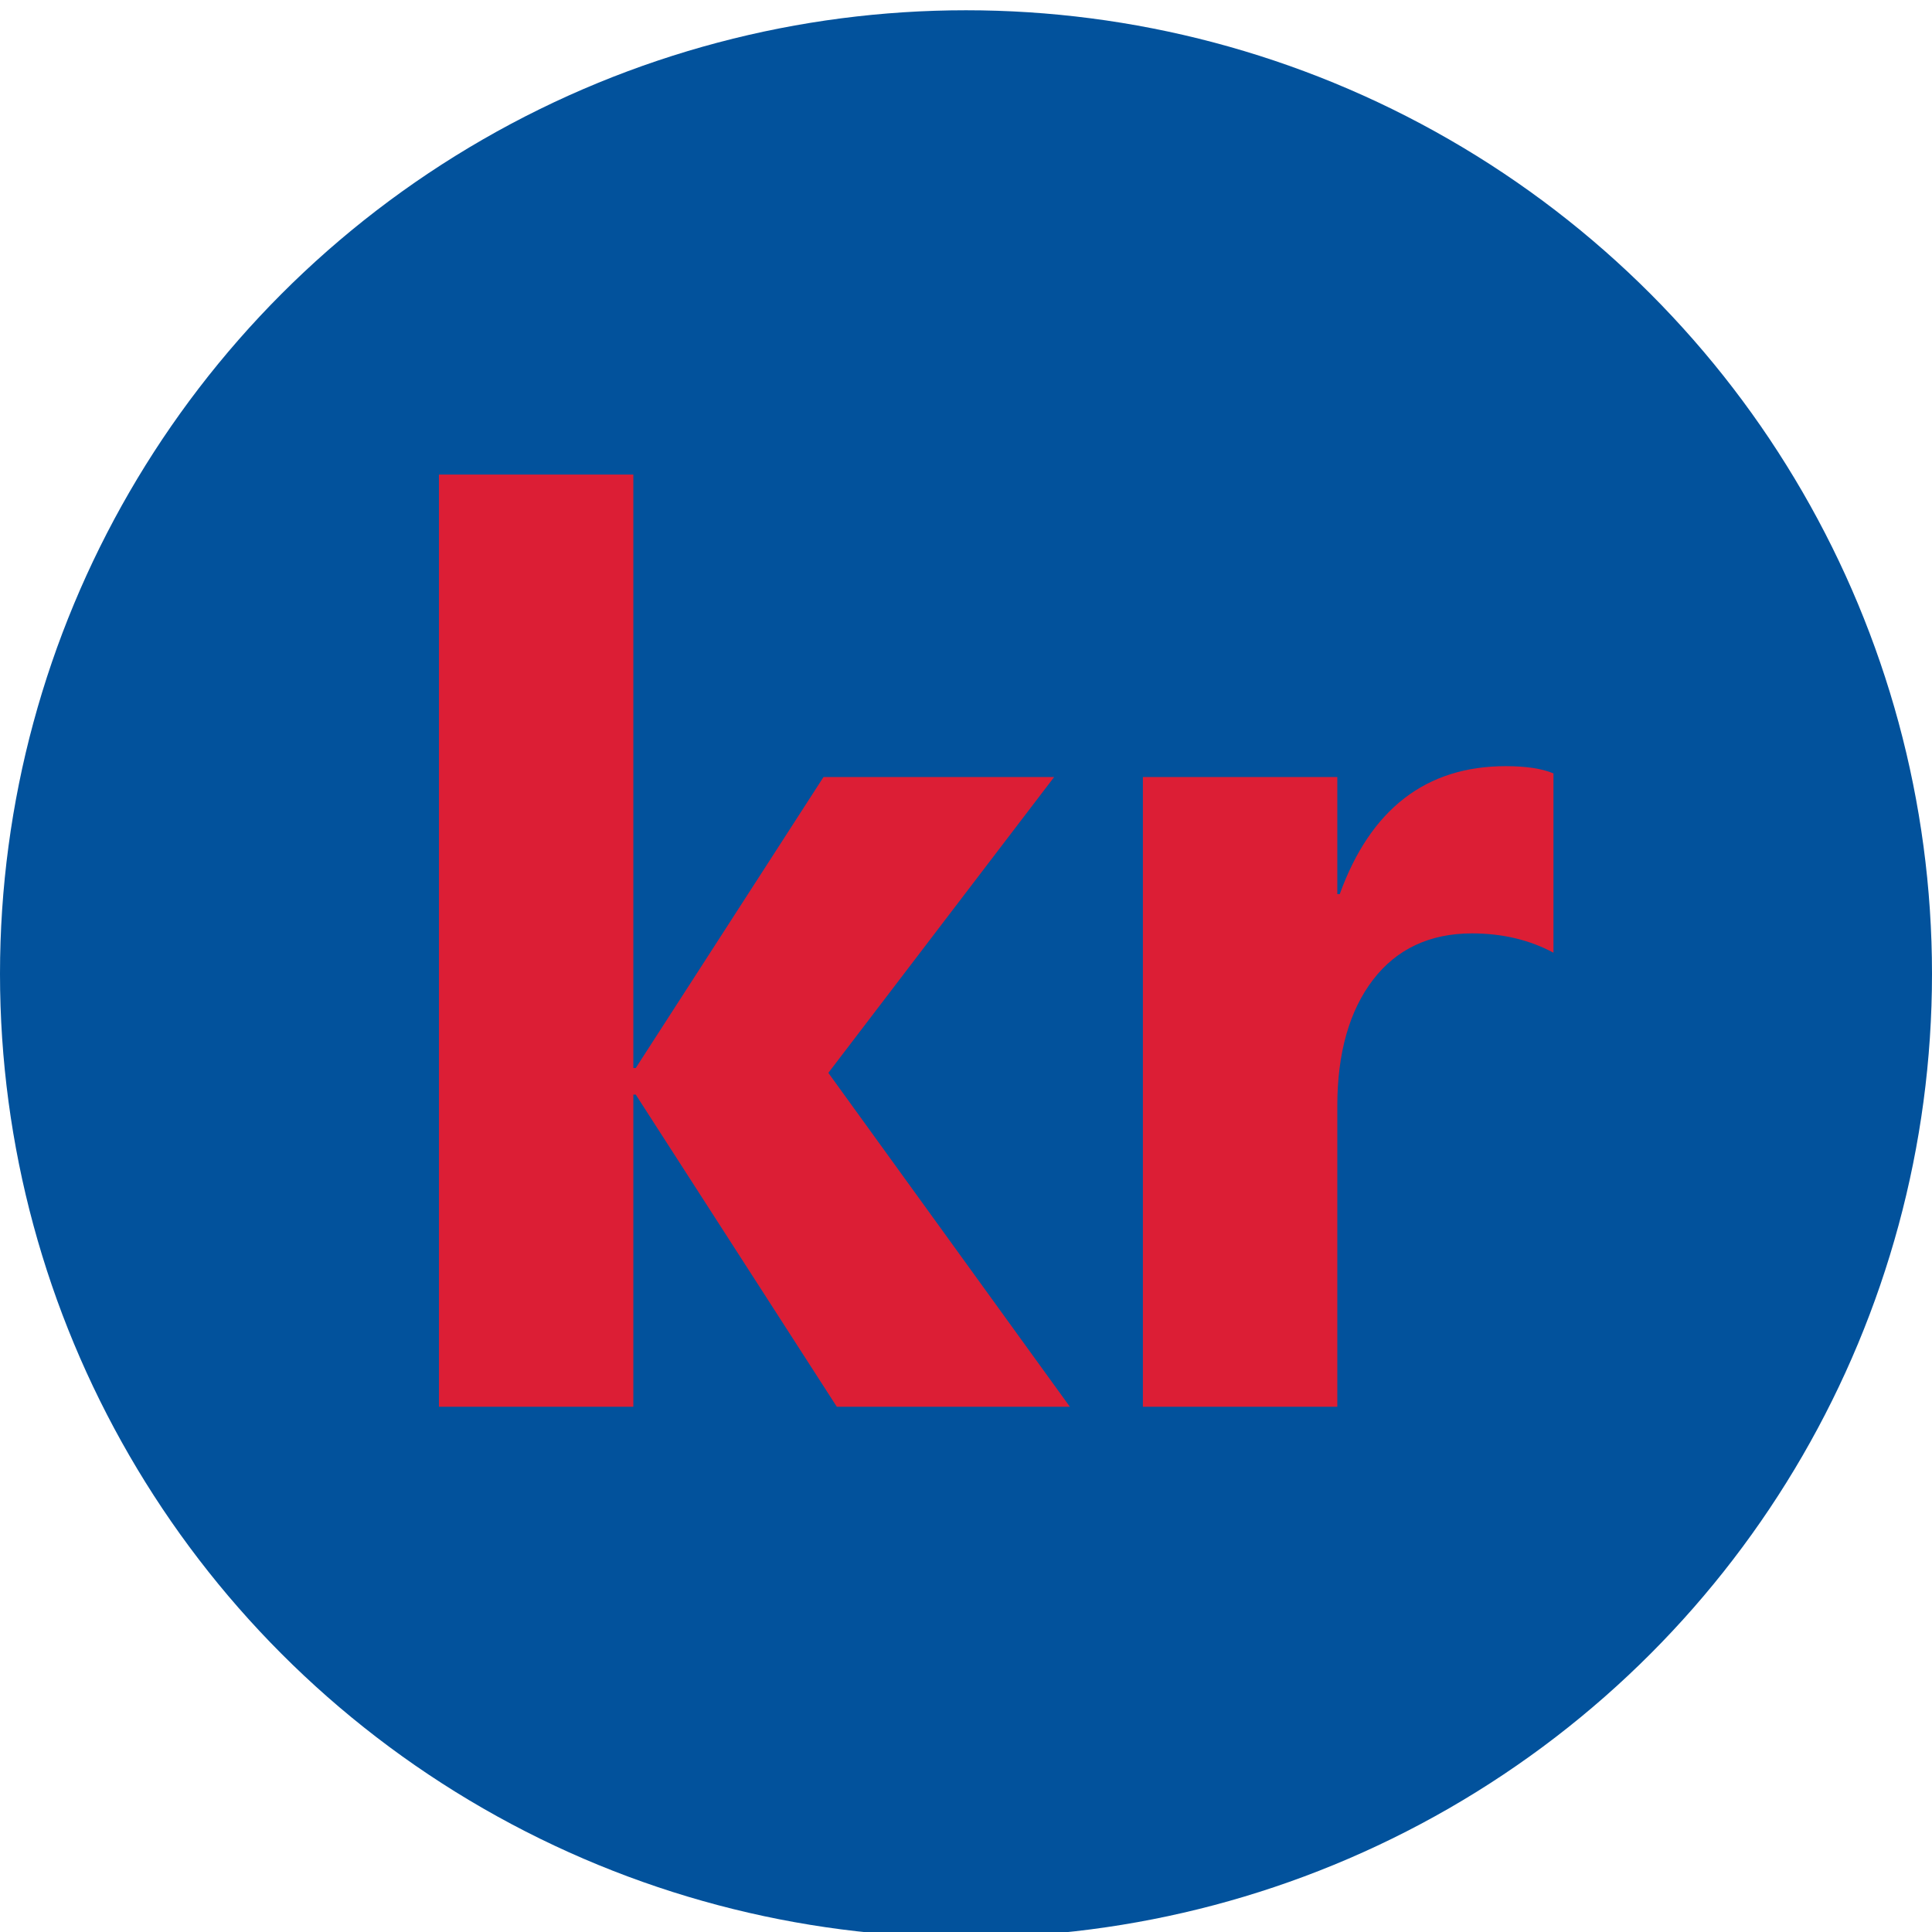 <svg xmlns="http://www.w3.org/2000/svg" viewBox="0 0 32 32">
  <g>
    <ellipse
      class="cls-1"
      cx="16"
      cy="16.13"
      rx="16"
      ry="15.96"
      style="fill: #02529c"
    />
  </g>
  <g>
    <path
      class="cls-2"
      style="fill: #dc1e35"
      d="M17.72,23.3h-3.86l-3.33-5.17h-.04v5.17h-3.22V7.86h3.22v9.83h.04l3.11-4.82h3.82l-3.74,4.9,4,5.53Z"
    />
    <path
      class="cls-2"
      style="fill: #dc1e35"
      d="M25.73,15.78c-.39-.21-.84-.32-1.35-.32-.7,0-1.25,.26-1.64,.77-.39,.51-.59,1.21-.59,2.09v4.98h-3.22V12.87h3.22v1.94h.04c.51-1.41,1.43-2.12,2.75-2.12,.34,0,.6,.04,.79,.12v2.96Z"
    />
  </g>
</svg>
